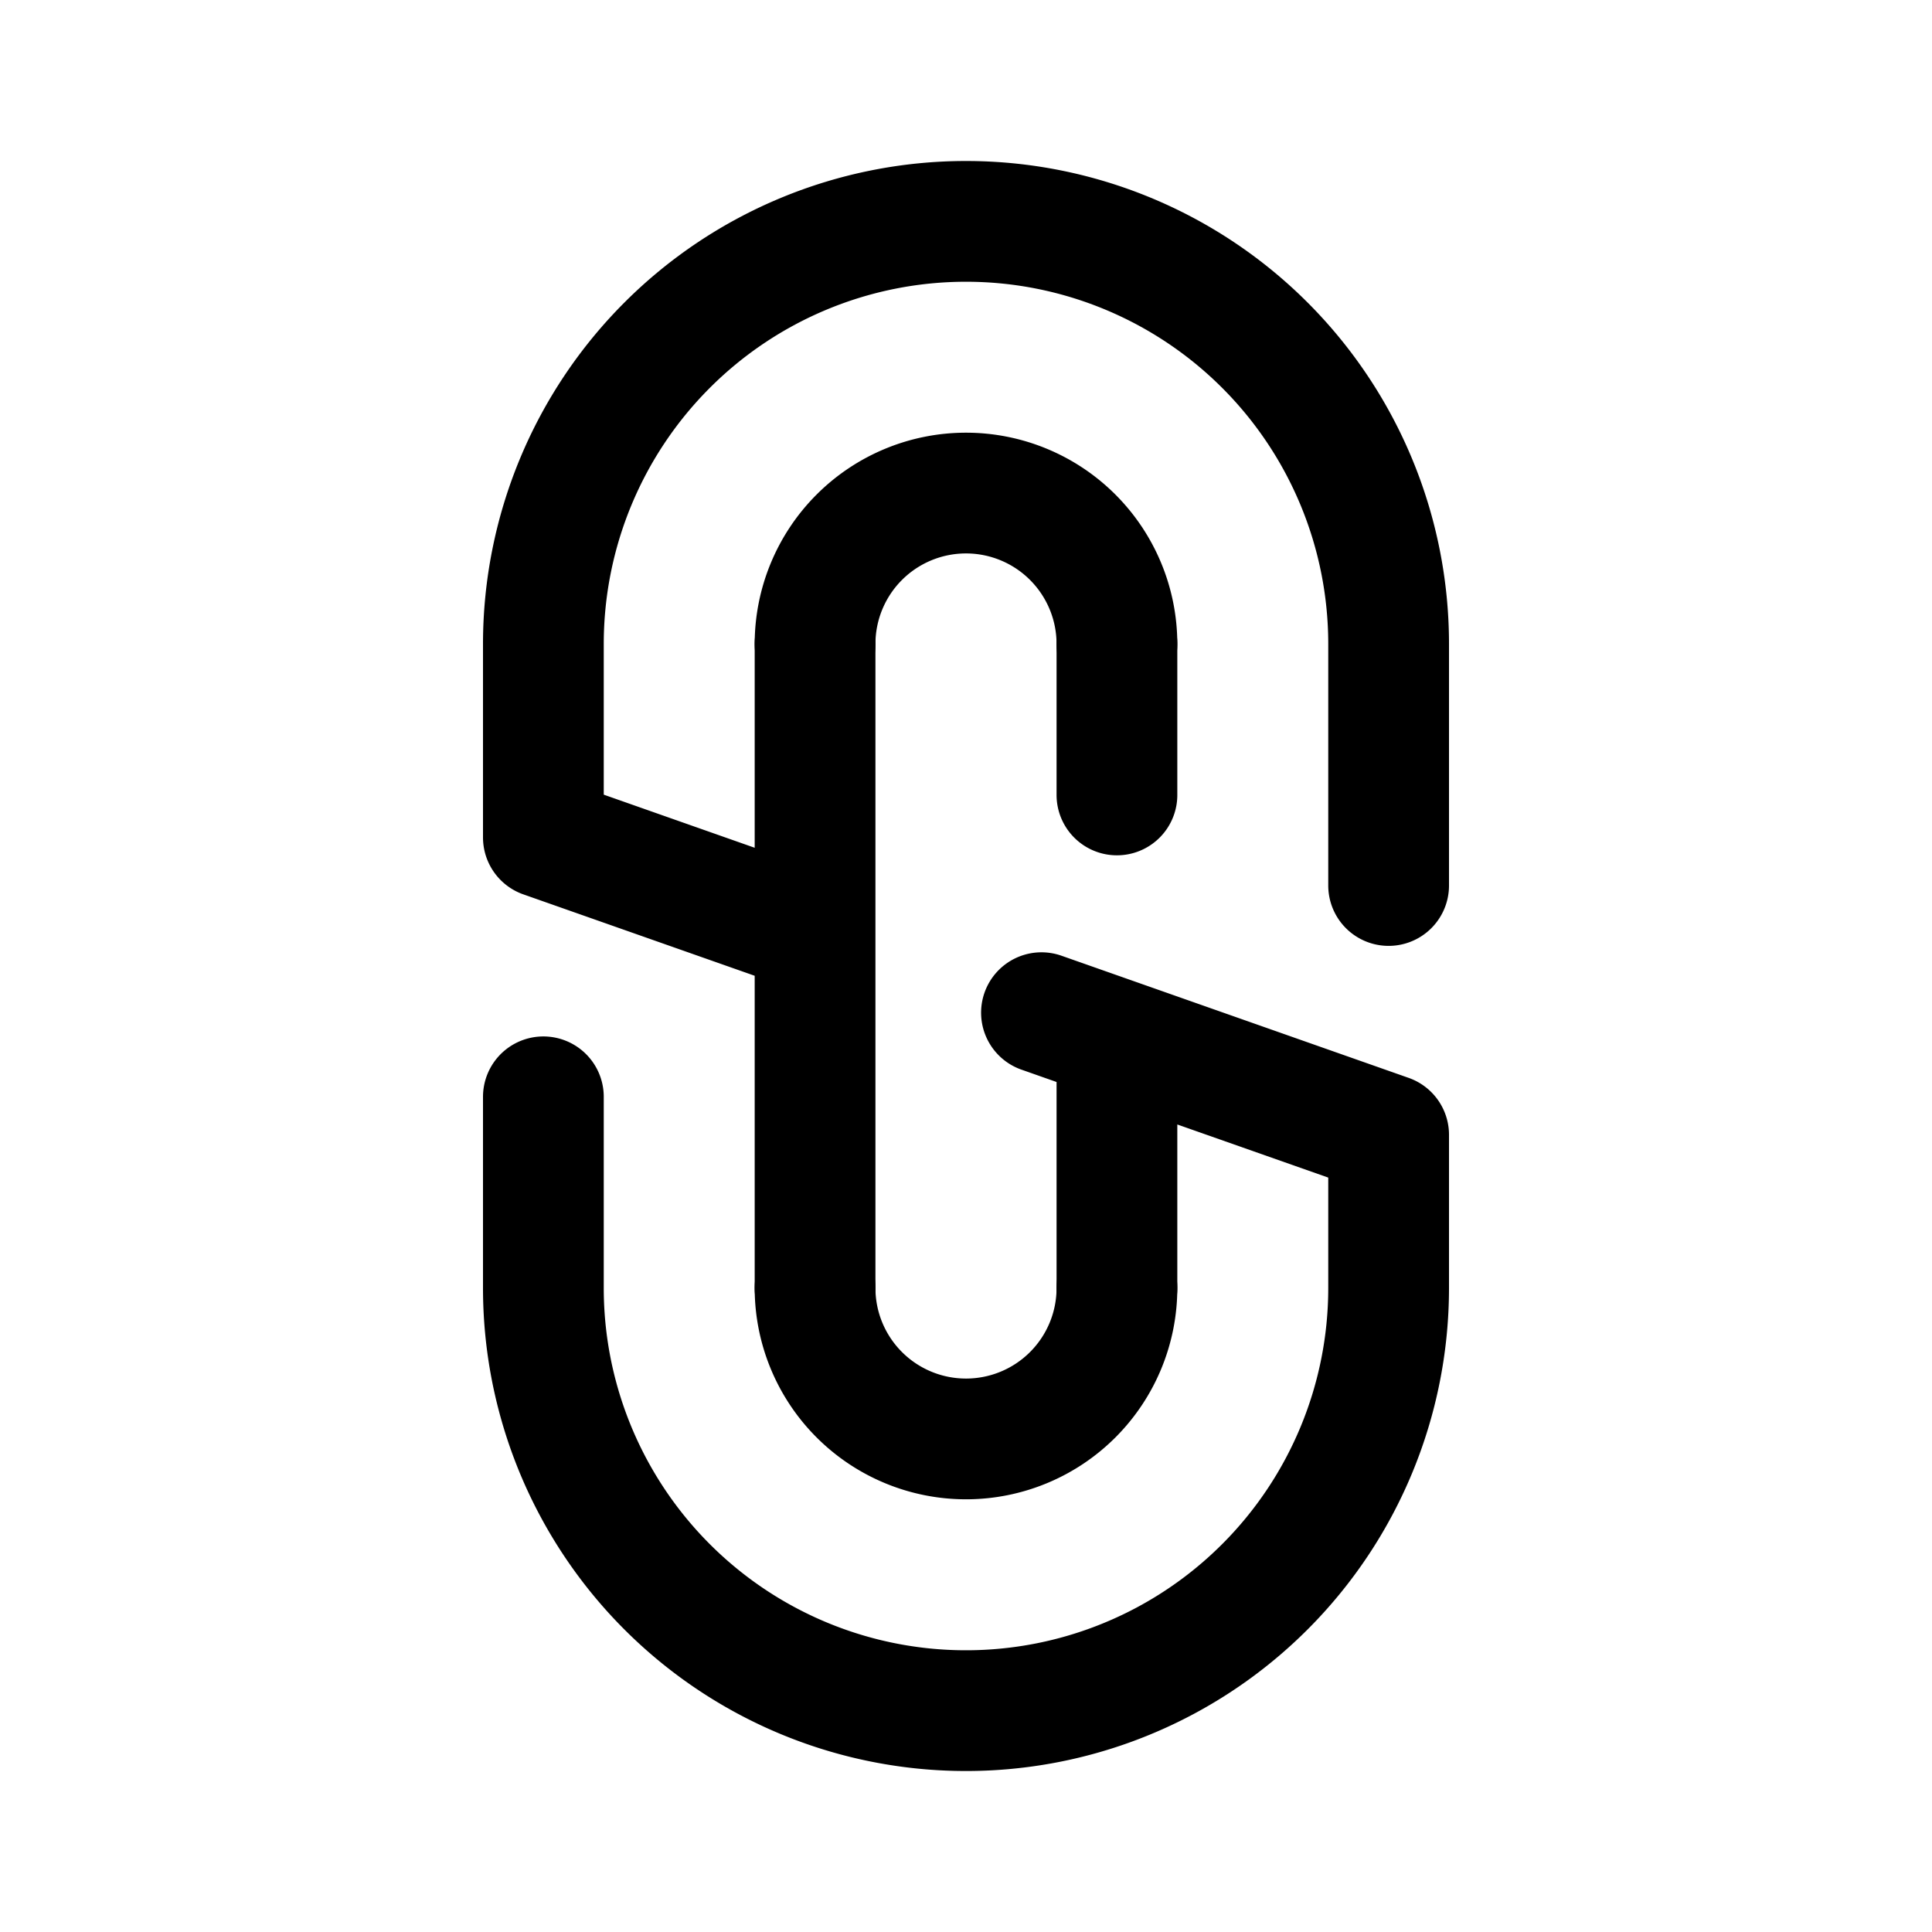 <svg xmlns="http://www.w3.org/2000/svg" width="192" height="192" fill="none"><path stroke="#000" stroke-linecap="round" stroke-linejoin="round" stroke-width="12" d="M81 64v28.722M81 128V92.722M54 64v19.222l27 9.5M54 128v-19m84 19v-15.222l-27-9.5m0 0V128m0-24.722-7.5-2.639M138 64v24m-27-24v15m27-15a42 42 0 0 0-42-42 42 42 0 0 0-42 42m0 64a41.998 41.998 0 0 0 71.698 29.698A42 42 0 0 0 138 128"/><path stroke="#000" stroke-linecap="round" stroke-linejoin="round" stroke-width="12" d="M81 128a15.001 15.001 0 0 0 25.607 10.607A15 15 0 0 0 111 128m0-64a15 15 0 1 0-30 0"/></svg>